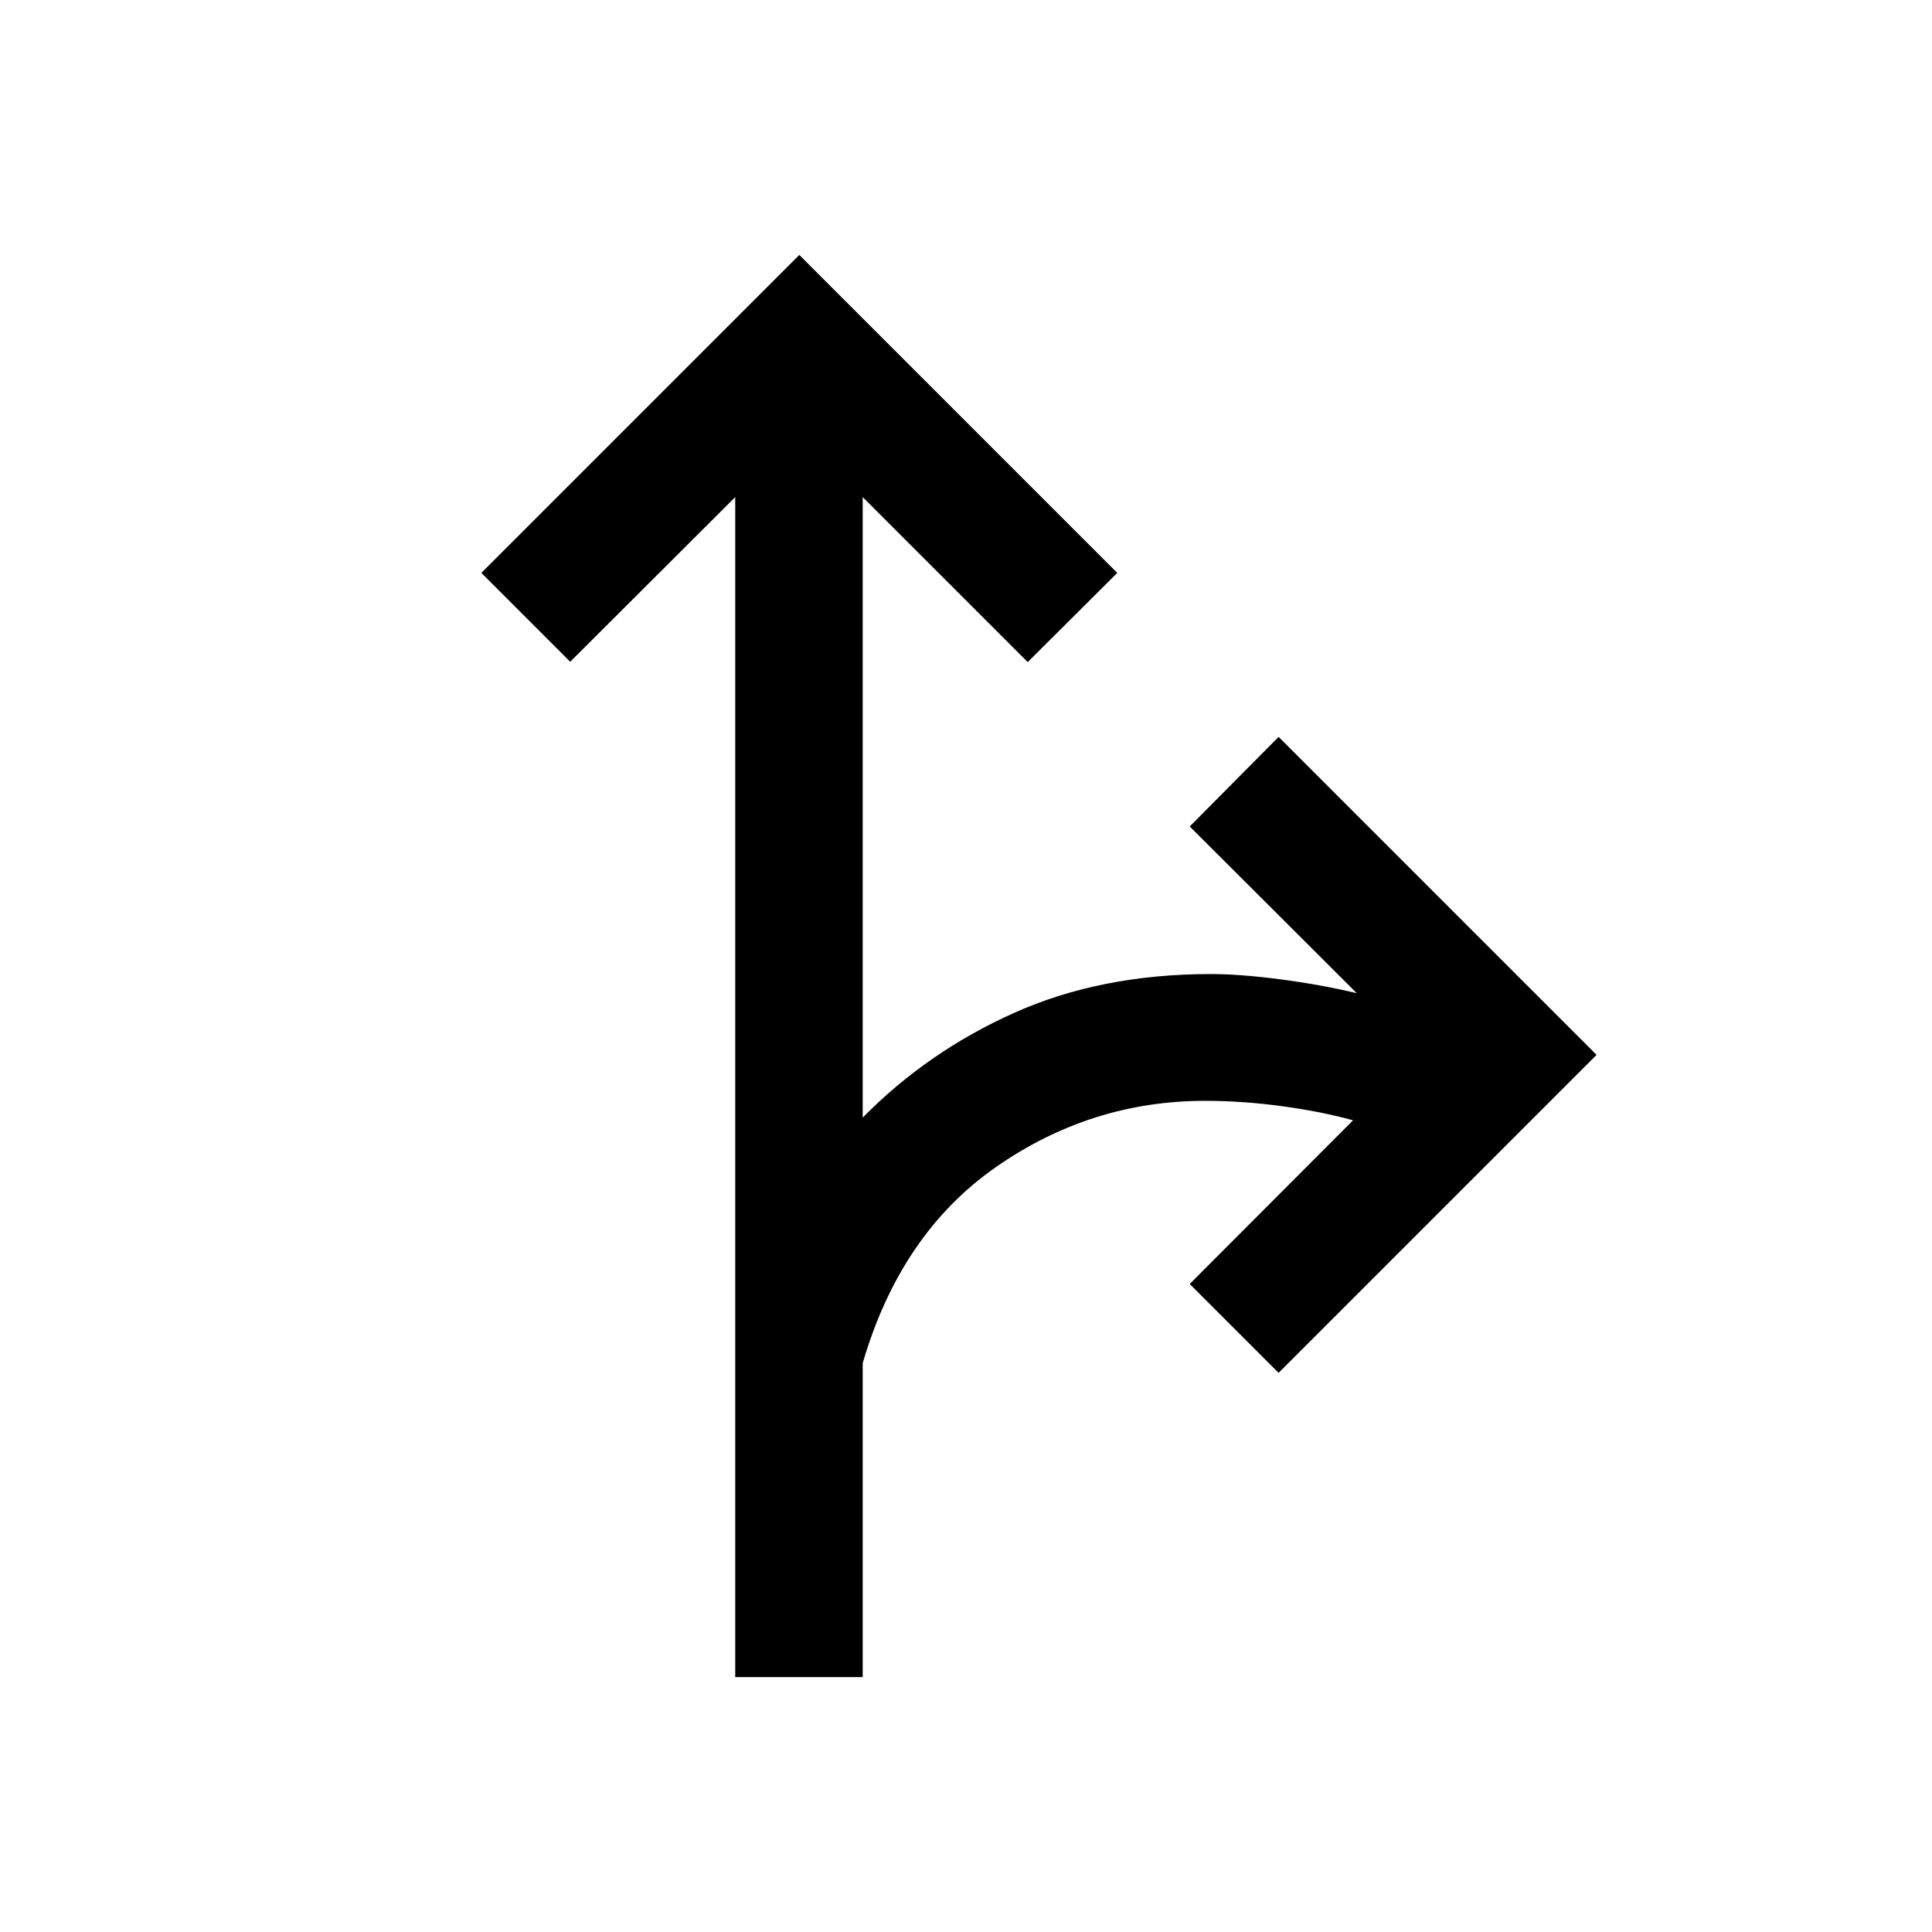 <svg xmlns="http://www.w3.org/2000/svg" height="40" viewBox="0 -960 960 960" width="40"><path d="M365.33-126.67V-713l-82 81.83-44.16-44.16 158-158 158 158-44.5 44.33-82-82v308.33Q461-437.5 504-456.75T601.67-476q14.33 0 34.25 2.58 19.91 2.59 38.25 6.92l-83-82.83 44.16-44.5 158 158-158 158L591.17-322l81.16-81.33q-15.66-4.34-35.25-7Q617.5-413 598.83-413q-56.83 0-104.08 33t-66.08 97.33v156h-63.34Z"/></svg>